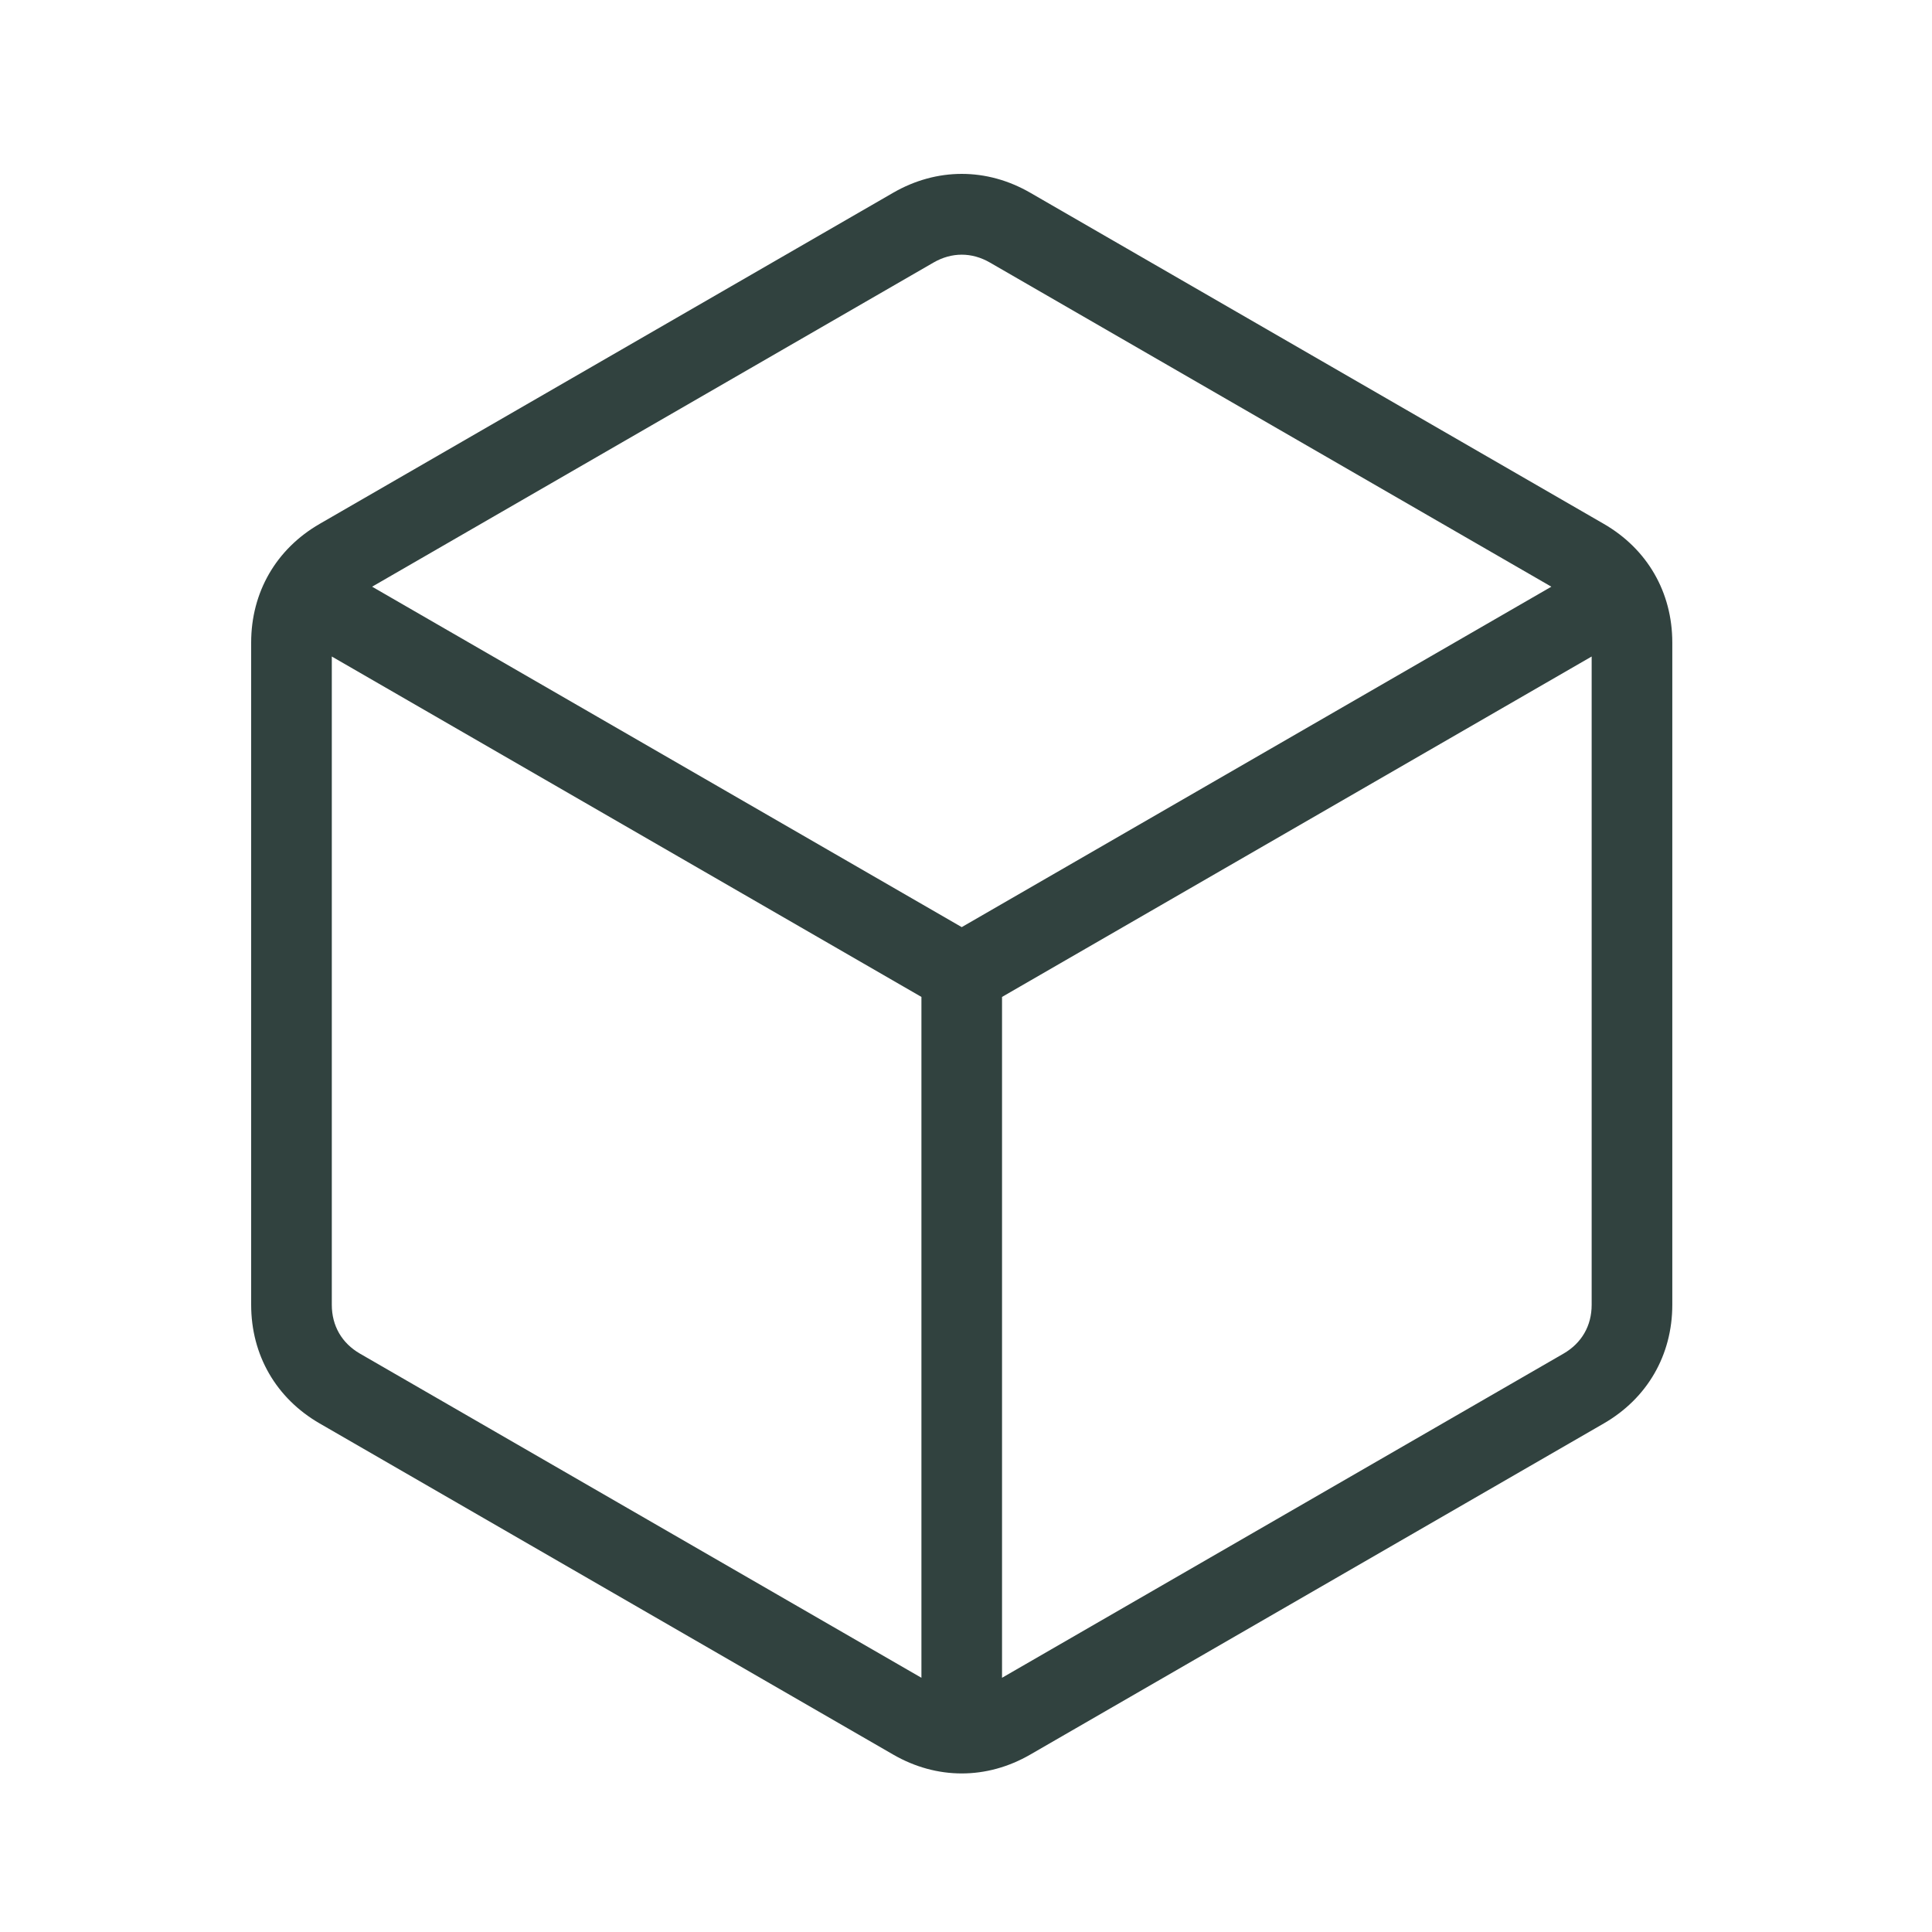 <svg width="100" height="100" viewBox="0 0 100 100" fill="none" xmlns="http://www.w3.org/2000/svg">
<path d="M83.011 27.115L53.326 9.976C51.073 8.675 48.488 8.675 46.232 9.976L16.547 27.115C14.293 28.416 13 30.655 13 33.258V67.535C13 70.138 14.292 72.377 16.547 73.678L46.232 90.817C47.359 91.468 48.569 91.793 49.779 91.793C50.989 91.793 52.199 91.468 53.326 90.817L83.011 73.678C85.265 72.376 86.558 70.137 86.558 67.535V33.258C86.558 30.656 85.265 28.417 83.011 27.115ZM48.318 13.59C48.789 13.318 49.284 13.182 49.779 13.182C50.273 13.182 50.769 13.318 51.239 13.59L80.298 30.367L49.779 47.988L19.26 30.367L48.318 13.59ZM18.634 70.065C17.692 69.521 17.174 68.623 17.174 67.536V33.981L47.693 51.601V86.842L18.634 70.065ZM80.924 70.065L51.865 86.842V51.601L82.384 33.981V67.535C82.385 68.623 81.866 69.521 80.924 70.065Z" fill="#31423F"/>
</svg>
